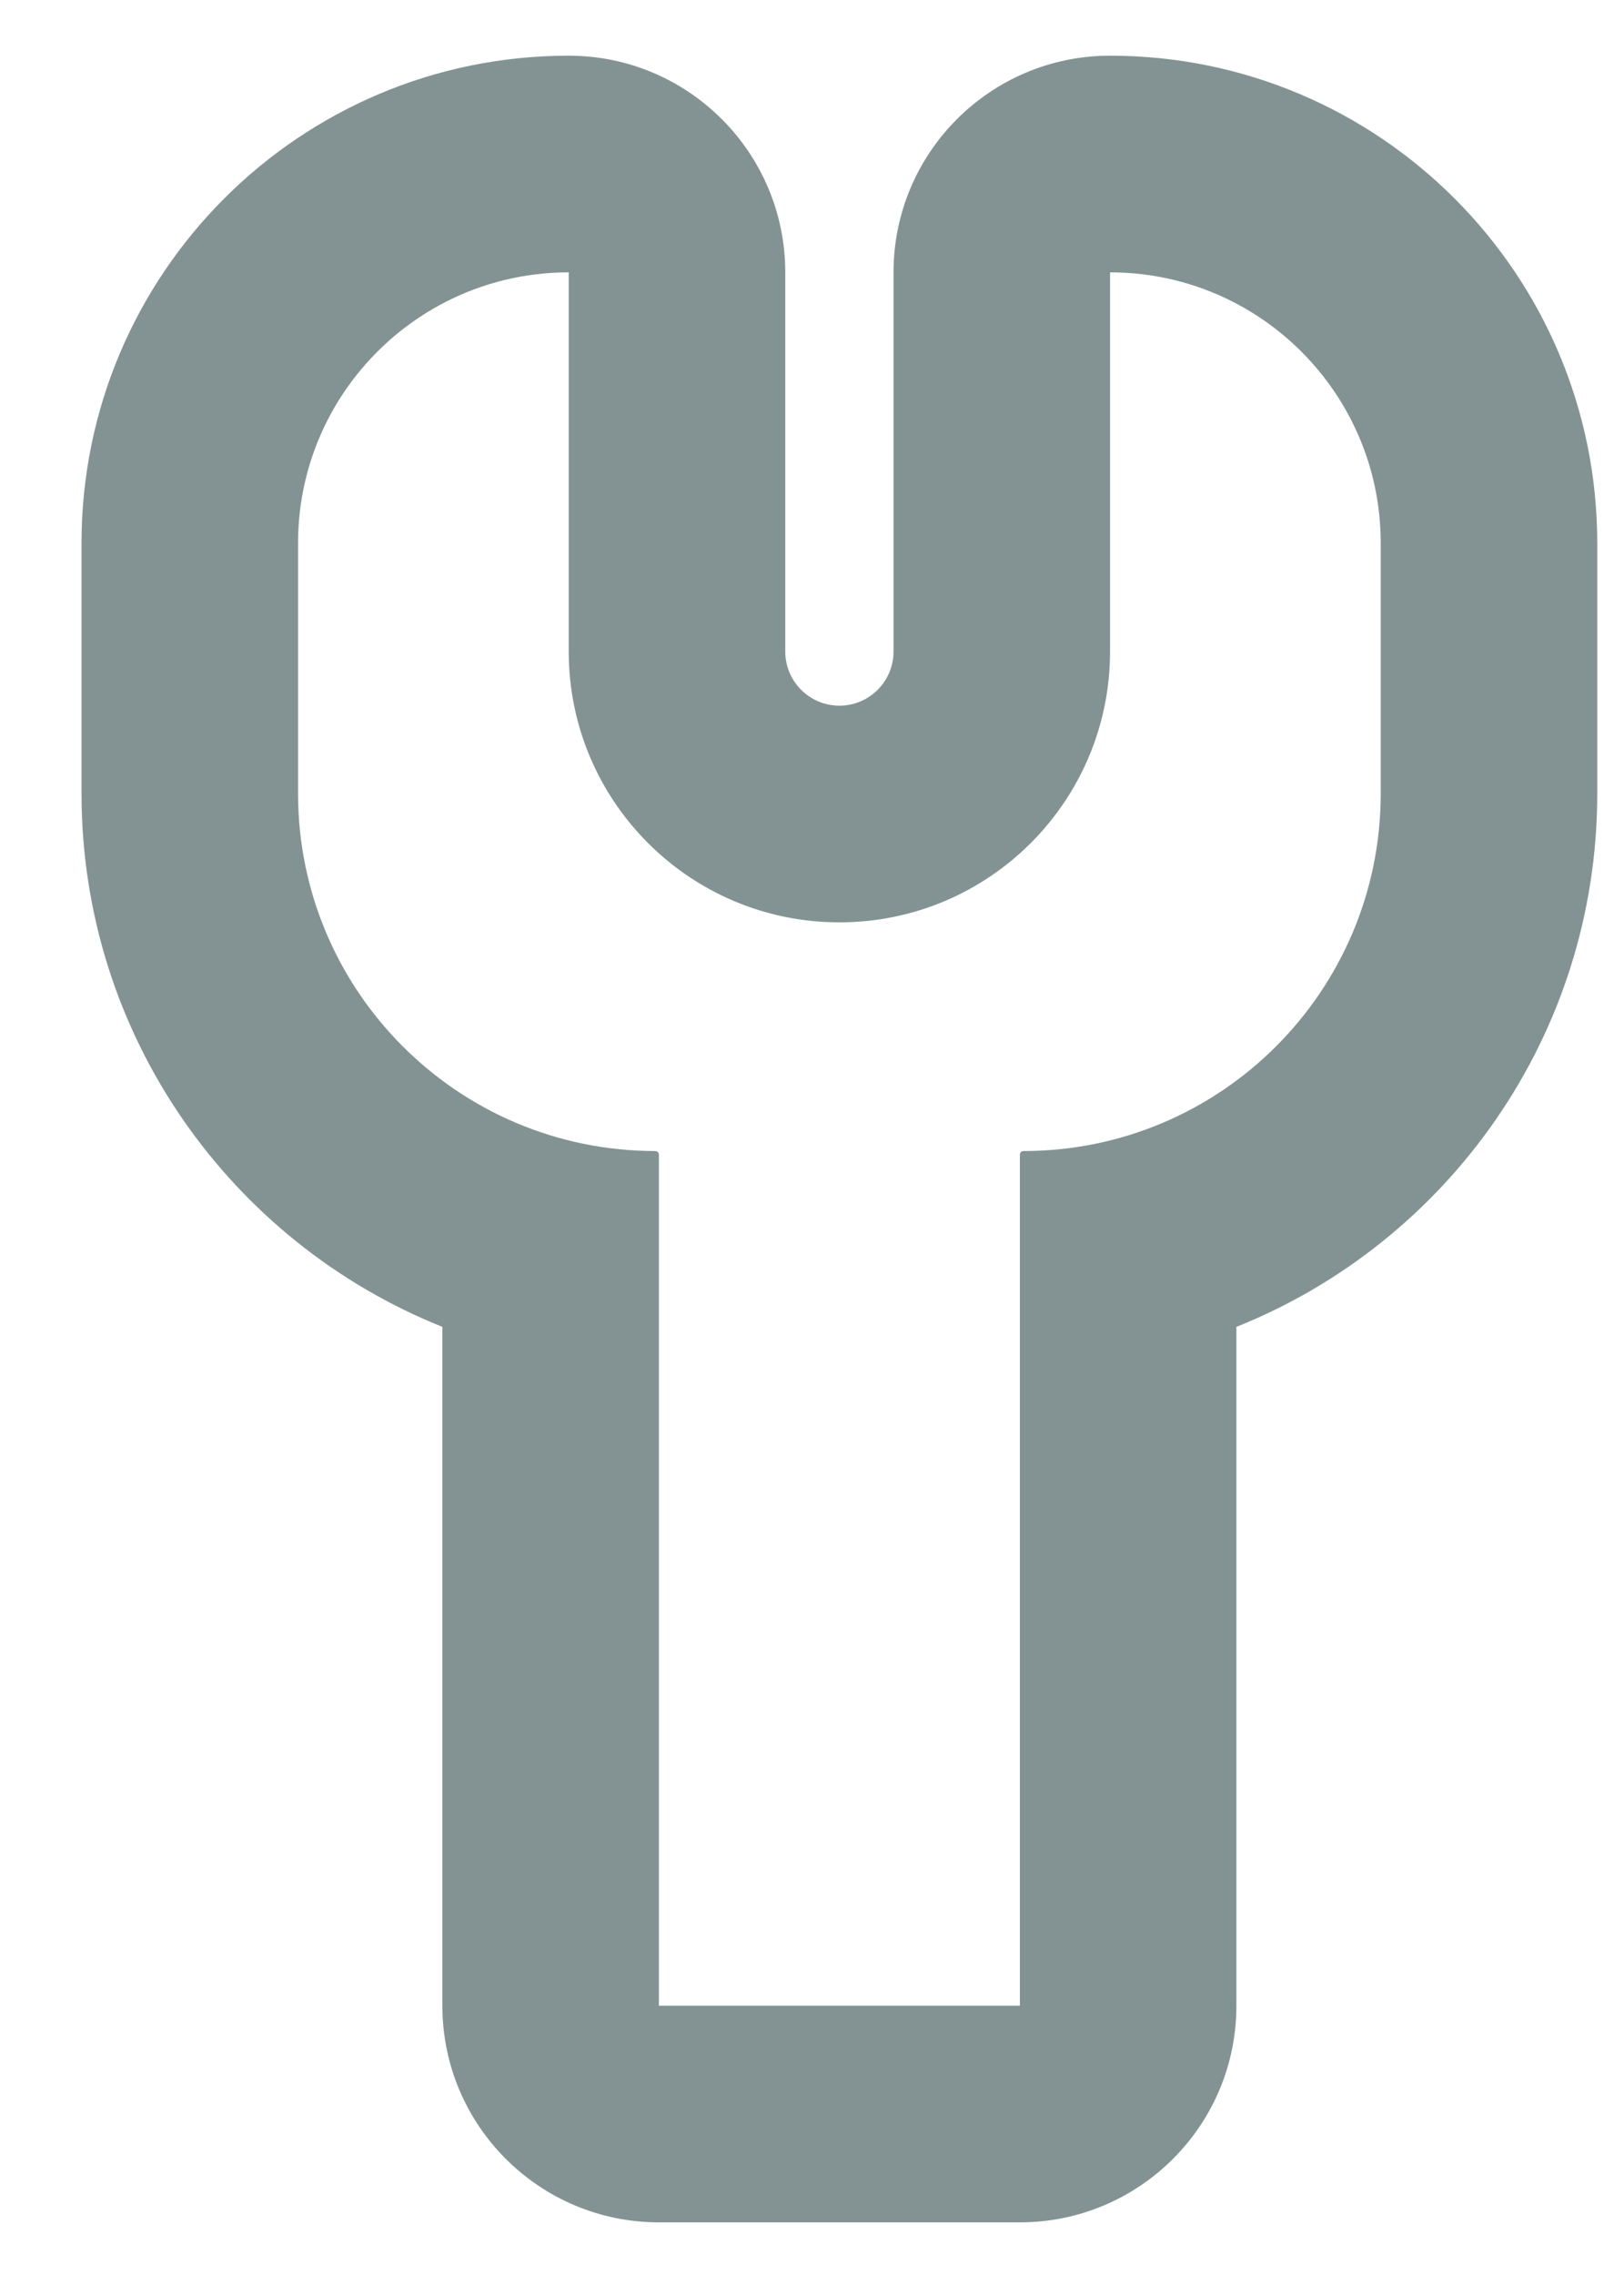 <svg width="15" height="21" viewBox="0 0 15 21" fill="none" xmlns="http://www.w3.org/2000/svg">
<path fill-rule="evenodd" clip-rule="evenodd" d="M6.086 20.514C4.982 20.514 4.086 19.619 4.086 18.514V12.248C2.133 11.467 0.753 9.557 0.753 7.325V5.014C0.753 2.529 2.768 0.514 5.253 0.514C6.357 0.514 7.253 1.41 7.253 2.514V6.014C7.253 6.29 7.477 6.514 7.753 6.514C8.029 6.514 8.253 6.29 8.253 6.014V2.514C8.253 1.41 9.148 0.514 10.253 0.514C12.738 0.514 14.753 2.529 14.753 5.014V7.325C14.753 9.557 13.373 11.467 11.42 12.248V18.514C11.42 19.619 10.524 20.514 9.42 20.514H6.086ZM9.42 18.514H6.086V10.658C6.086 10.64 6.071 10.625 6.053 10.625C4.231 10.625 2.753 9.148 2.753 7.325V5.014C2.753 4.451 2.939 3.932 3.253 3.514C3.709 2.907 4.435 2.514 5.253 2.514V6.014C5.253 7.395 6.372 8.514 7.753 8.514C9.134 8.514 10.253 7.395 10.253 6.014V2.514C11.071 2.514 11.797 2.907 12.253 3.514C12.567 3.932 12.753 4.451 12.753 5.014V7.325C12.753 9.148 11.275 10.625 9.453 10.625C9.434 10.625 9.42 10.64 9.42 10.658V18.514Z" fill="#839393"/>
</svg>
